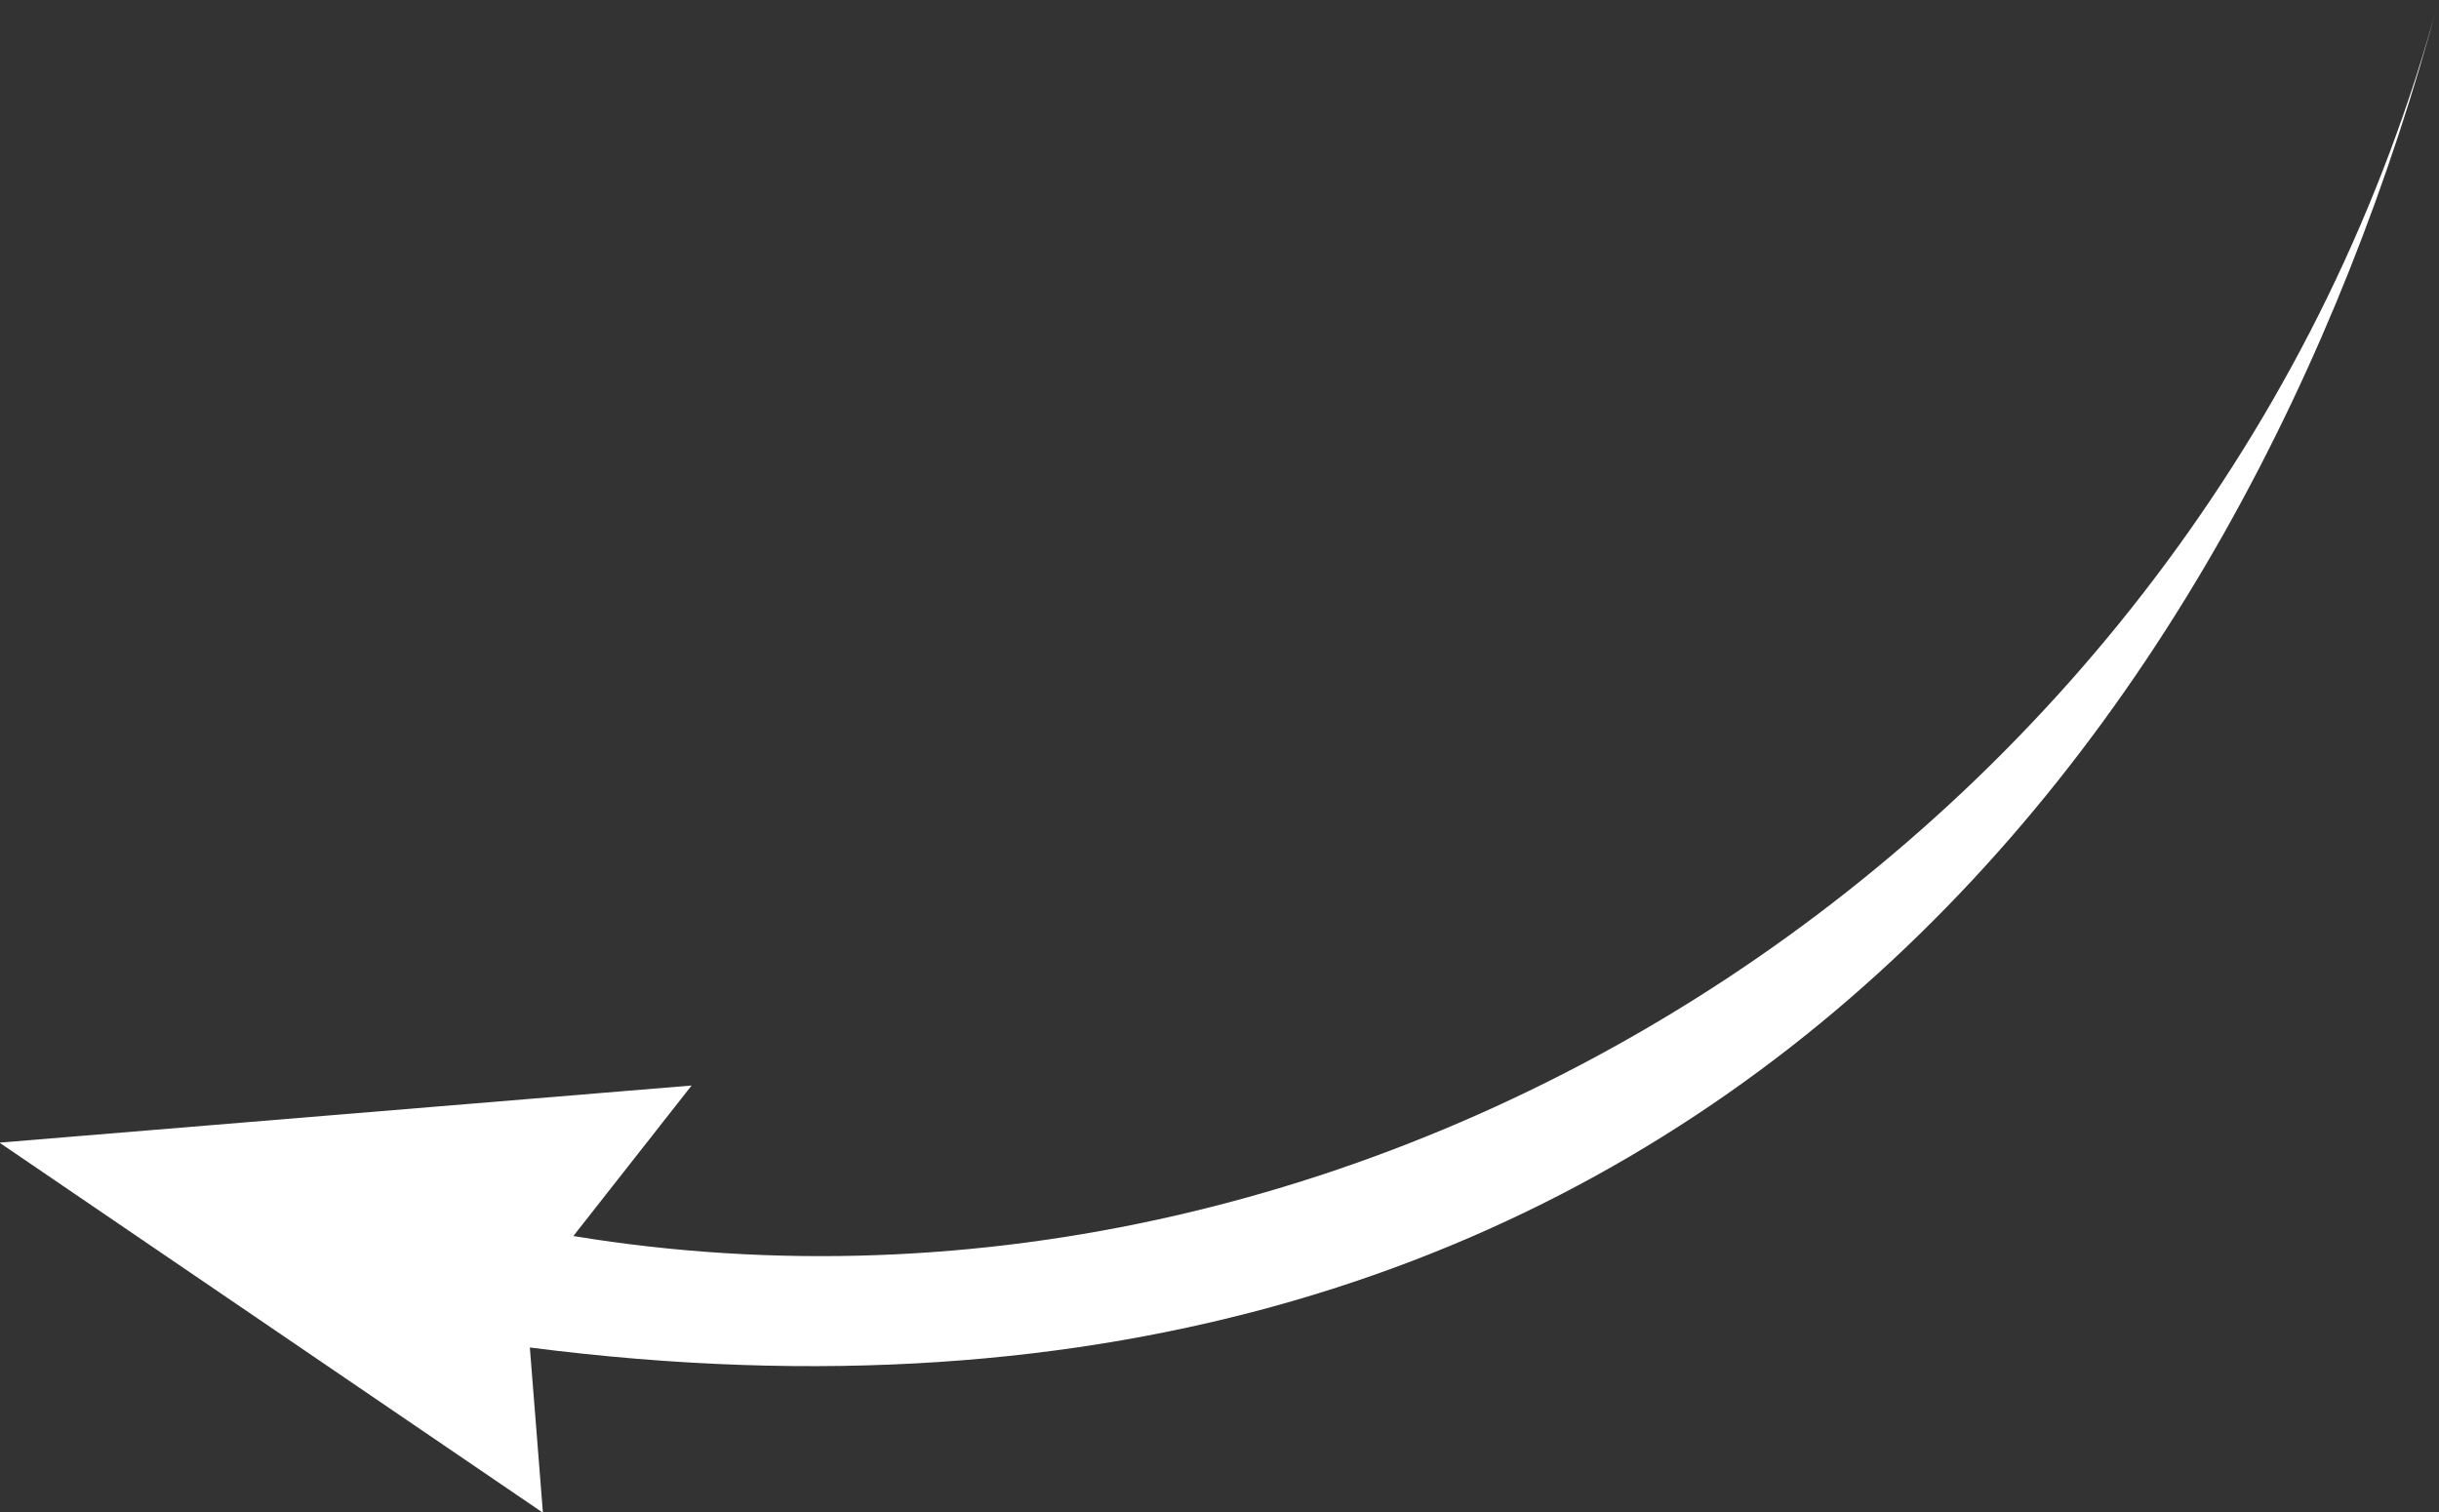 <svg xmlns="http://www.w3.org/2000/svg" xmlns:xlink="http://www.w3.org/1999/xlink" preserveAspectRatio="xMidYMid" width="50" height="31" viewBox="0 0 50 31">
  <rect x="0" y="0" width="50" height="31" fill="#333333" stroke="none"/>
  <defs>
    <style>
      .cls-1 {
        fill: #fff;
        fill-rule: evenodd;
      }
    </style>
  </defs>
  <path d="M10.862,27.627 C34.750,30.699 46.067,14.697 49.993,0.005 C45.400,17.033 28.343,28.065 11.754,25.342 L14.178,22.256 L-0.011,23.427 L11.130,31.015 L10.862,27.627 Z" class="cls-1"/>
</svg>
